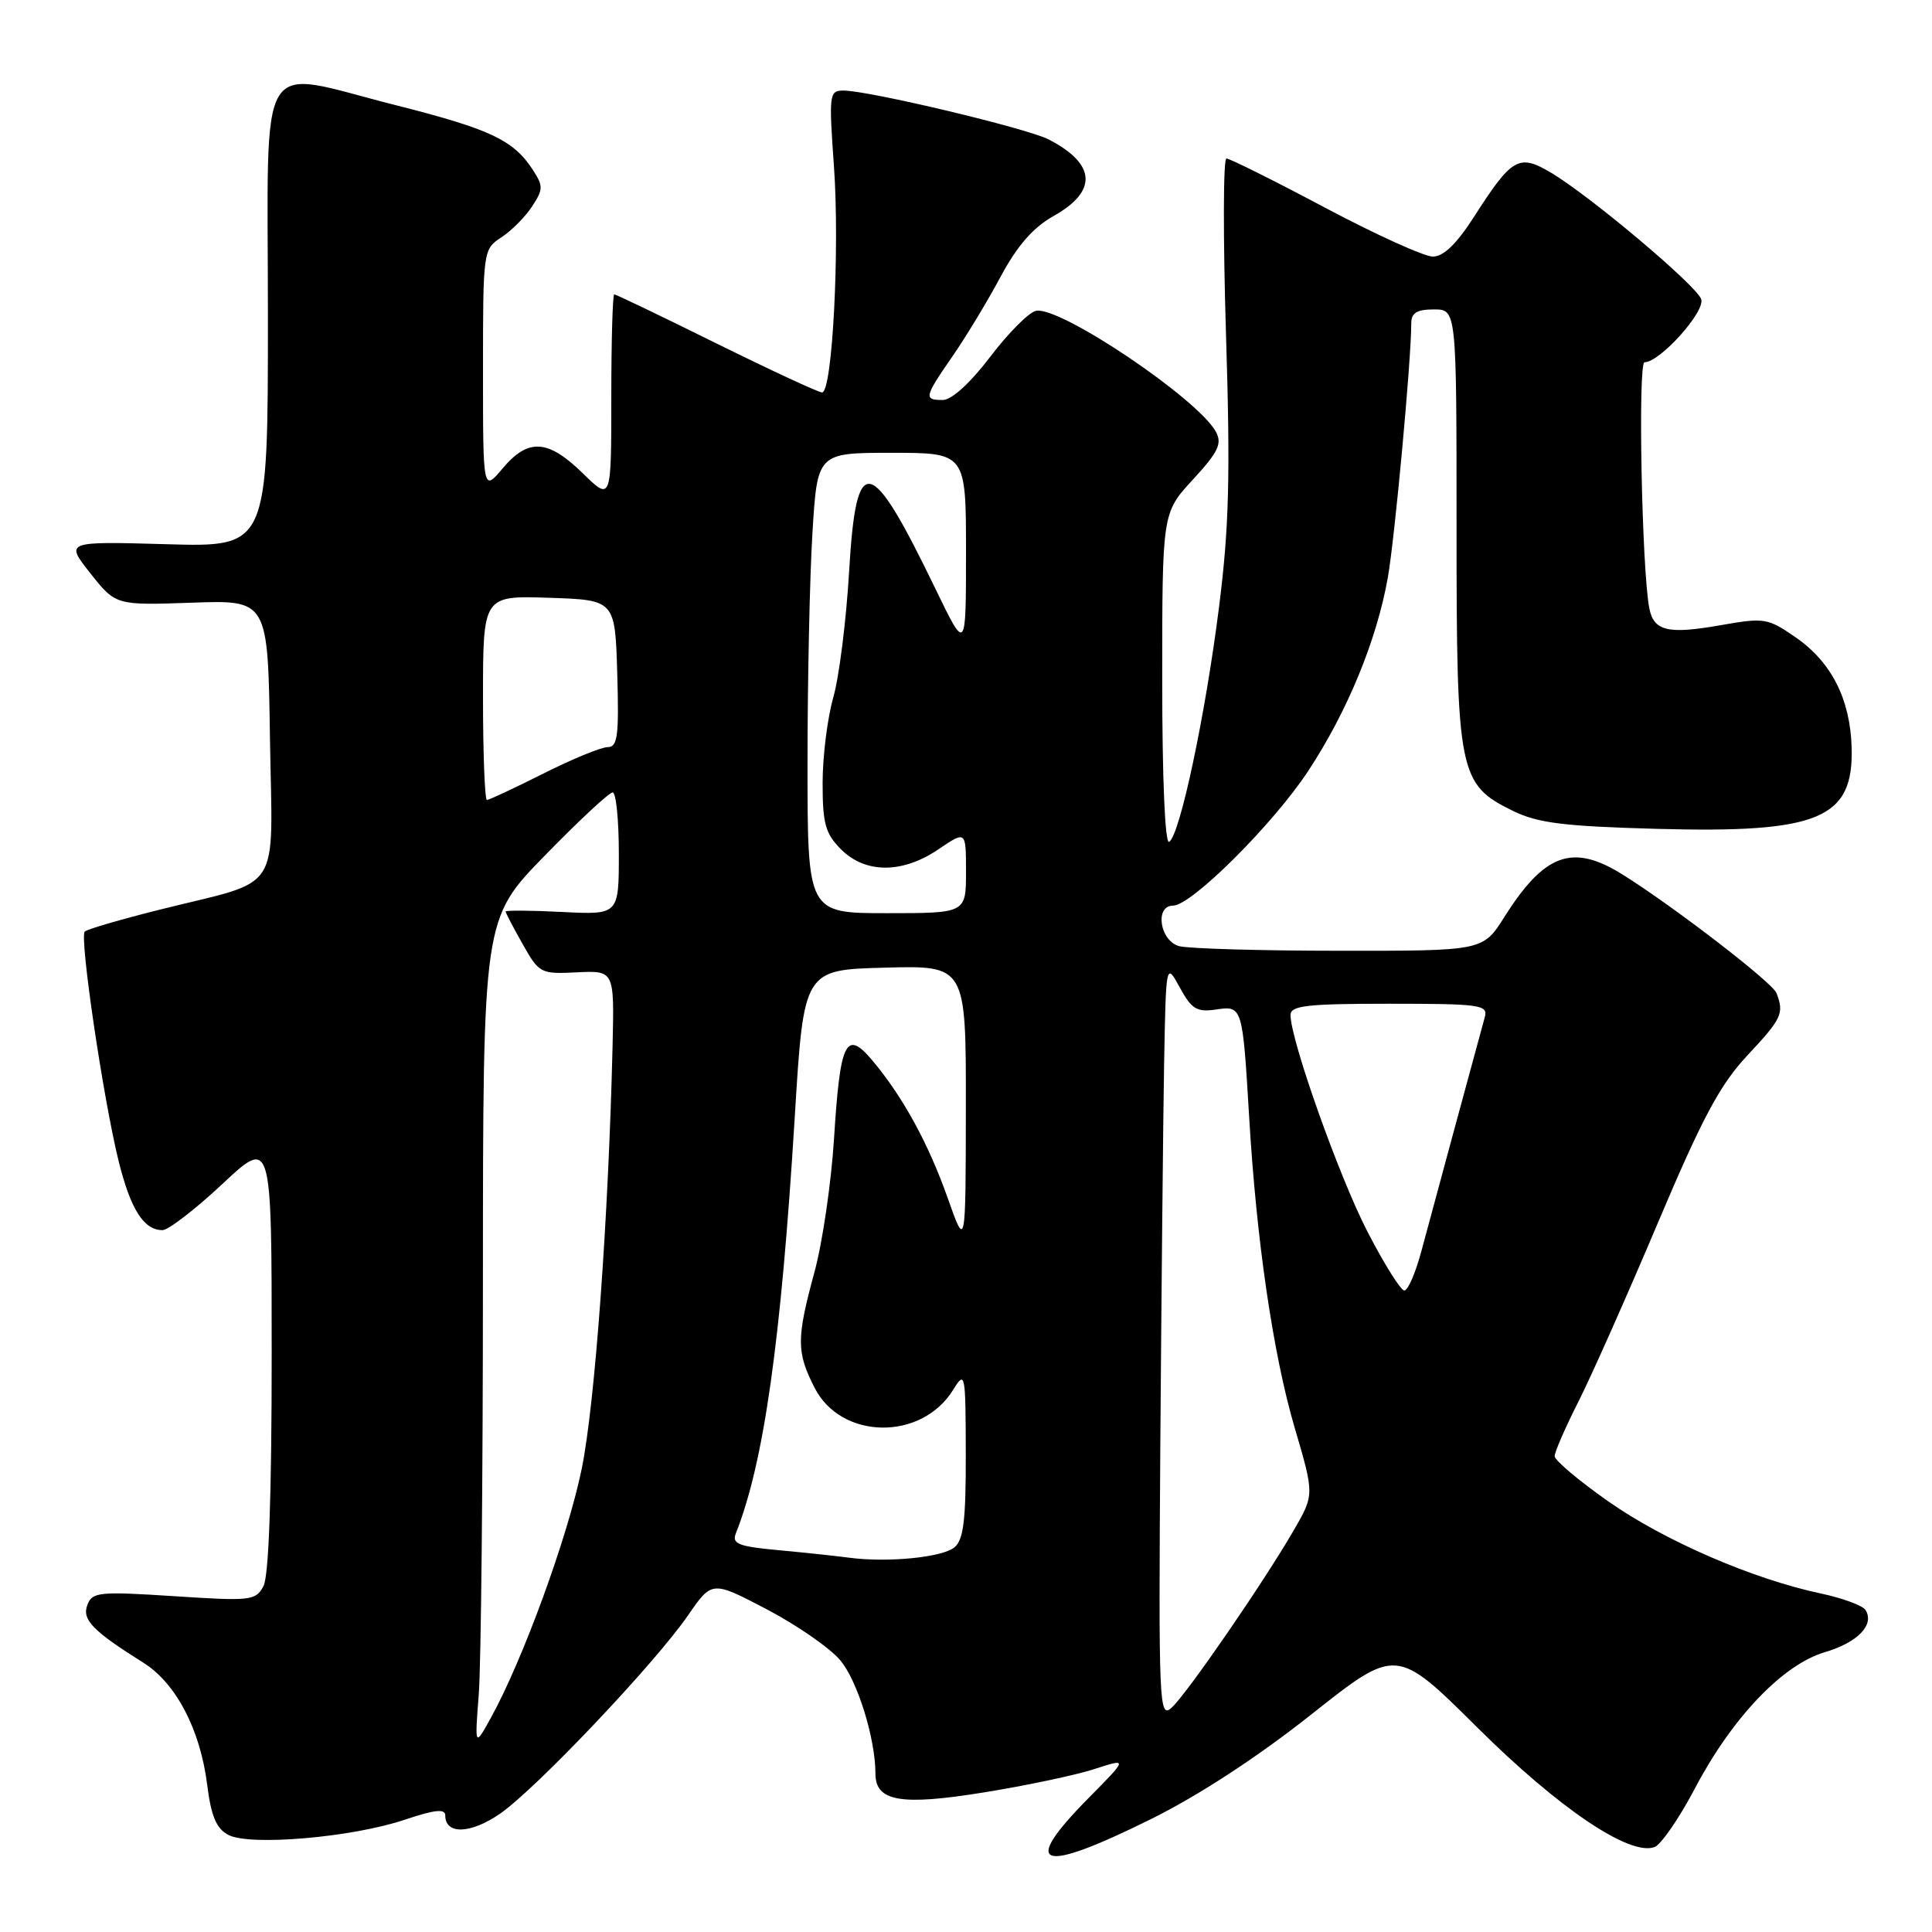 <?xml version="1.0" encoding="UTF-8" standalone="no"?>
<!DOCTYPE svg PUBLIC "-//W3C//DTD SVG 1.1//EN" "http://www.w3.org/Graphics/SVG/1.1/DTD/svg11.dtd" >
<svg xmlns="http://www.w3.org/2000/svg" xmlns:xlink="http://www.w3.org/1999/xlink" version="1.1" viewBox="0 0 256 256">
 <g >
 <path fill="currentColor"
d=" M 152.51 241.04 C 158.81 237.92 166.66 232.80 173.76 227.17 C 185.02 218.25 185.02 218.25 195.76 228.91 C 206.58 239.66 215.98 245.99 219.25 244.74 C 220.11 244.40 222.50 240.93 224.56 237.02 C 229.49 227.63 236.22 220.56 241.81 218.92 C 246.17 217.63 248.43 215.28 247.18 213.32 C 246.81 212.74 244.13 211.75 241.24 211.14 C 232.21 209.22 220.53 204.15 213.12 198.95 C 209.20 196.20 206.00 193.50 206.00 192.95 C 206.00 192.39 207.42 189.14 209.15 185.72 C 210.88 182.30 215.60 171.67 219.65 162.10 C 225.56 148.12 227.89 143.76 231.50 139.89 C 236.12 134.95 236.43 134.29 235.39 131.58 C 234.86 130.19 221.77 120.11 215.00 115.88 C 208.37 111.74 204.67 113.07 199.34 121.50 C 196.50 126.00 196.50 126.00 177.50 125.98 C 167.05 125.98 157.49 125.70 156.25 125.37 C 153.68 124.68 152.97 120.00 155.44 120.00 C 157.87 120.00 168.72 109.19 173.35 102.15 C 178.54 94.27 182.44 84.79 183.90 76.50 C 184.83 71.17 187.00 47.69 187.00 42.85 C 187.00 41.46 187.74 41.00 190.00 41.00 C 193.00 41.00 193.00 41.00 193.00 69.75 C 193.00 102.56 193.27 103.92 200.50 107.46 C 203.78 109.06 207.21 109.49 219.63 109.83 C 241.06 110.41 245.64 108.48 245.35 99.01 C 245.16 92.62 242.67 87.74 237.96 84.47 C 234.23 81.89 233.81 81.82 228.00 82.84 C 221.03 84.07 219.15 83.63 218.55 80.64 C 217.55 75.65 217.01 48.00 217.91 48.00 C 219.96 48.00 226.03 41.23 225.41 39.62 C 224.68 37.73 210.56 25.85 205.46 22.85 C 201.25 20.36 200.34 20.89 195.30 28.75 C 193.02 32.31 191.27 34.00 189.86 34.00 C 188.72 34.00 182.28 31.08 175.54 27.50 C 168.80 23.92 162.94 21.00 162.51 21.00 C 162.08 21.00 162.06 31.46 162.45 44.25 C 163.04 63.16 162.86 69.93 161.52 80.50 C 159.70 94.89 156.34 110.67 154.92 111.55 C 154.37 111.89 154.00 103.20 154.00 90.04 C 154.00 67.96 154.00 67.96 158.07 63.54 C 161.42 59.91 161.96 58.79 161.12 57.23 C 158.80 52.89 140.50 40.56 137.29 41.18 C 136.36 41.36 133.63 44.09 131.23 47.25 C 128.57 50.75 126.10 53.00 124.93 53.00 C 122.38 53.00 122.45 52.65 126.23 47.18 C 128.01 44.61 130.88 39.86 132.60 36.64 C 134.80 32.54 136.90 30.14 139.61 28.62 C 145.47 25.33 145.24 21.73 138.96 18.48 C 136.11 17.00 115.10 12.00 111.76 12.00 C 109.88 12.00 109.82 12.47 110.50 22.00 C 111.29 32.97 110.29 52.00 108.93 52.00 C 108.46 52.00 102.15 49.07 94.92 45.50 C 87.69 41.92 81.60 39.00 81.39 39.00 C 81.18 39.00 81.00 45.17 81.00 52.70 C 81.00 66.41 81.00 66.41 77.21 62.70 C 72.59 58.19 69.98 58.04 66.59 62.08 C 64.00 65.15 64.00 65.15 64.00 49.10 C 64.00 33.20 64.02 33.03 66.43 31.45 C 67.77 30.58 69.60 28.74 70.50 27.36 C 72.00 25.07 72.00 24.65 70.56 22.44 C 68.00 18.54 64.91 17.09 52.37 13.92 C 33.70 9.20 35.50 6.21 35.50 42.00 C 35.50 72.50 35.50 72.50 22.06 72.11 C 8.62 71.73 8.62 71.73 11.98 75.97 C 15.34 80.21 15.34 80.21 25.42 79.86 C 35.50 79.50 35.50 79.50 35.77 97.77 C 36.09 118.87 37.67 116.40 21.14 120.54 C 16.00 121.83 11.53 123.13 11.23 123.44 C 10.51 124.16 13.67 145.54 15.71 153.82 C 17.31 160.26 19.05 163.00 21.53 163.00 C 22.30 163.00 25.87 160.25 29.46 156.89 C 36.00 150.77 36.00 150.77 36.00 179.45 C 36.00 198.25 35.62 208.83 34.91 210.17 C 33.88 212.10 33.24 212.17 23.05 211.50 C 13.14 210.86 12.23 210.95 11.58 212.65 C 10.83 214.61 12.26 216.09 19.00 220.32 C 23.32 223.03 26.54 229.19 27.45 236.47 C 27.97 240.64 28.66 242.29 30.25 243.13 C 33.07 244.64 46.67 243.47 53.64 241.12 C 57.59 239.79 59.00 239.64 59.00 240.55 C 59.00 243.13 62.36 243.02 66.28 240.31 C 71.07 236.98 86.78 220.41 91.17 214.04 C 94.34 209.44 94.34 209.44 101.60 213.24 C 105.60 215.34 109.98 218.37 111.34 220.00 C 113.62 222.70 116.00 230.38 116.00 235.01 C 116.00 238.70 119.34 239.29 130.33 237.51 C 135.92 236.61 142.52 235.22 144.98 234.42 C 149.47 232.96 149.47 232.96 144.23 238.26 C 135.10 247.51 137.71 248.38 152.51 241.04 Z  M 63.44 224.50 C 63.74 220.65 63.99 195.96 63.99 169.63 C 64.00 121.76 64.00 121.76 72.18 113.38 C 76.67 108.77 80.72 105.00 81.18 105.00 C 81.63 105.00 82.00 108.65 82.00 113.11 C 82.00 121.22 82.00 121.22 74.50 120.84 C 70.38 120.63 67.00 120.61 67.00 120.78 C 67.00 120.96 68.01 122.90 69.25 125.09 C 71.44 128.98 71.63 129.08 76.45 128.84 C 81.40 128.60 81.40 128.60 81.17 138.55 C 80.63 161.41 78.83 186.09 77.08 194.63 C 75.24 203.61 69.30 219.90 65.06 227.59 C 62.90 231.50 62.90 231.50 63.44 224.50 Z  M 153.75 191.18 C 153.90 171.01 154.12 148.43 154.25 141.00 C 154.50 127.50 154.50 127.50 156.33 130.85 C 157.89 133.71 158.59 134.14 161.10 133.77 C 164.63 133.25 164.64 133.29 165.52 148.00 C 166.48 164.36 168.70 179.49 171.55 189.18 C 174.16 198.05 174.16 198.05 171.43 202.77 C 167.42 209.69 157.26 224.46 155.24 226.28 C 153.59 227.78 153.51 225.99 153.75 191.18 Z  M 112.50 206.40 C 110.85 206.18 106.65 205.73 103.18 205.41 C 97.81 204.91 96.95 204.57 97.51 203.16 C 101.22 193.81 103.49 177.72 105.31 148.00 C 106.50 128.50 106.50 128.50 117.25 128.22 C 128.00 127.93 128.00 127.93 127.98 146.72 C 127.96 165.50 127.96 165.50 125.58 158.76 C 123.02 151.51 119.62 145.30 115.58 140.50 C 112.09 136.36 111.32 137.93 110.51 150.92 C 110.14 156.74 108.98 164.68 107.92 168.56 C 105.52 177.39 105.52 179.15 107.95 183.91 C 111.47 190.79 122.09 190.95 126.29 184.17 C 127.89 181.58 127.95 181.85 127.97 192.63 C 127.99 201.43 127.68 204.02 126.47 205.03 C 124.85 206.37 117.58 207.08 112.50 206.40 Z  M 181.22 163.25 C 177.46 155.99 171.00 137.80 171.00 134.49 C 171.00 133.25 173.17 133.00 184.12 133.00 C 196.12 133.00 197.19 133.15 196.75 134.75 C 195.22 140.33 189.54 161.30 188.35 165.75 C 187.58 168.64 186.56 171.00 186.08 171.00 C 185.61 171.00 183.42 167.51 181.22 163.25 Z  M 107.00 101.16 C 107.00 90.24 107.29 76.52 107.65 70.66 C 108.30 60.00 108.30 60.00 118.15 60.00 C 128.00 60.00 128.00 60.00 128.00 73.20 C 128.00 86.39 128.00 86.39 123.97 78.06 C 115.27 60.06 113.45 59.69 112.51 75.75 C 112.13 82.21 111.19 89.72 110.41 92.43 C 109.64 95.14 109.00 100.23 109.00 103.73 C 109.00 109.15 109.36 110.45 111.45 112.55 C 114.69 115.78 119.58 115.77 124.36 112.53 C 128.00 110.06 128.00 110.06 128.00 115.53 C 128.00 121.00 128.00 121.00 117.50 121.00 C 107.00 121.00 107.00 121.00 107.00 101.16 Z  M 64.00 92.46 C 64.00 78.92 64.00 78.92 72.75 79.21 C 81.50 79.50 81.50 79.50 81.79 89.25 C 82.03 97.54 81.84 99.00 80.51 99.00 C 79.65 99.00 75.82 100.58 72.00 102.50 C 68.18 104.42 64.81 106.00 64.52 106.00 C 64.24 106.00 64.00 99.91 64.00 92.46 Z "/>
</g>
</svg>